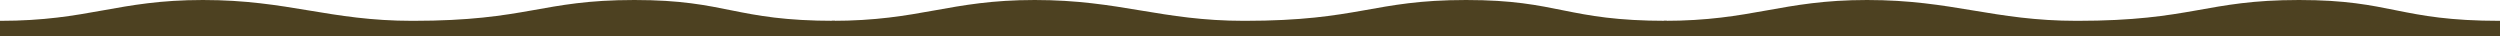 <svg width="1920" height="28" viewBox="0 0 1920 28" fill="none" xmlns="http://www.w3.org/2000/svg">
<path d="M155.864 0C90.282 0 68.137 16 0 16V28H641.343V16C563.837 16 558.727 0 487.182 0C415.637 0 405.417 16 316.839 16C252.96 16 221.447 0 155.864 0Z" fill="#4D4121"/>
<path d="M794.651 0C729.069 0 706.925 16 638.787 16V28H1280.13V16C1202.63 16 1197.51 0 1125.97 0C1054.43 0 1044.2 16 955.626 16C891.747 16 860.234 0 794.651 0Z" fill="#4D4121"/>
<path d="M1433.9 0C1368.24 0 1346.06 16 1277.83 16V28H1920V16C1842.4 16 1837.28 0 1765.64 0C1694.01 0 1683.77 16 1595.08 16C1531.12 16 1499.56 0 1433.9 0Z" fill="#4D4121"/>
</svg>
